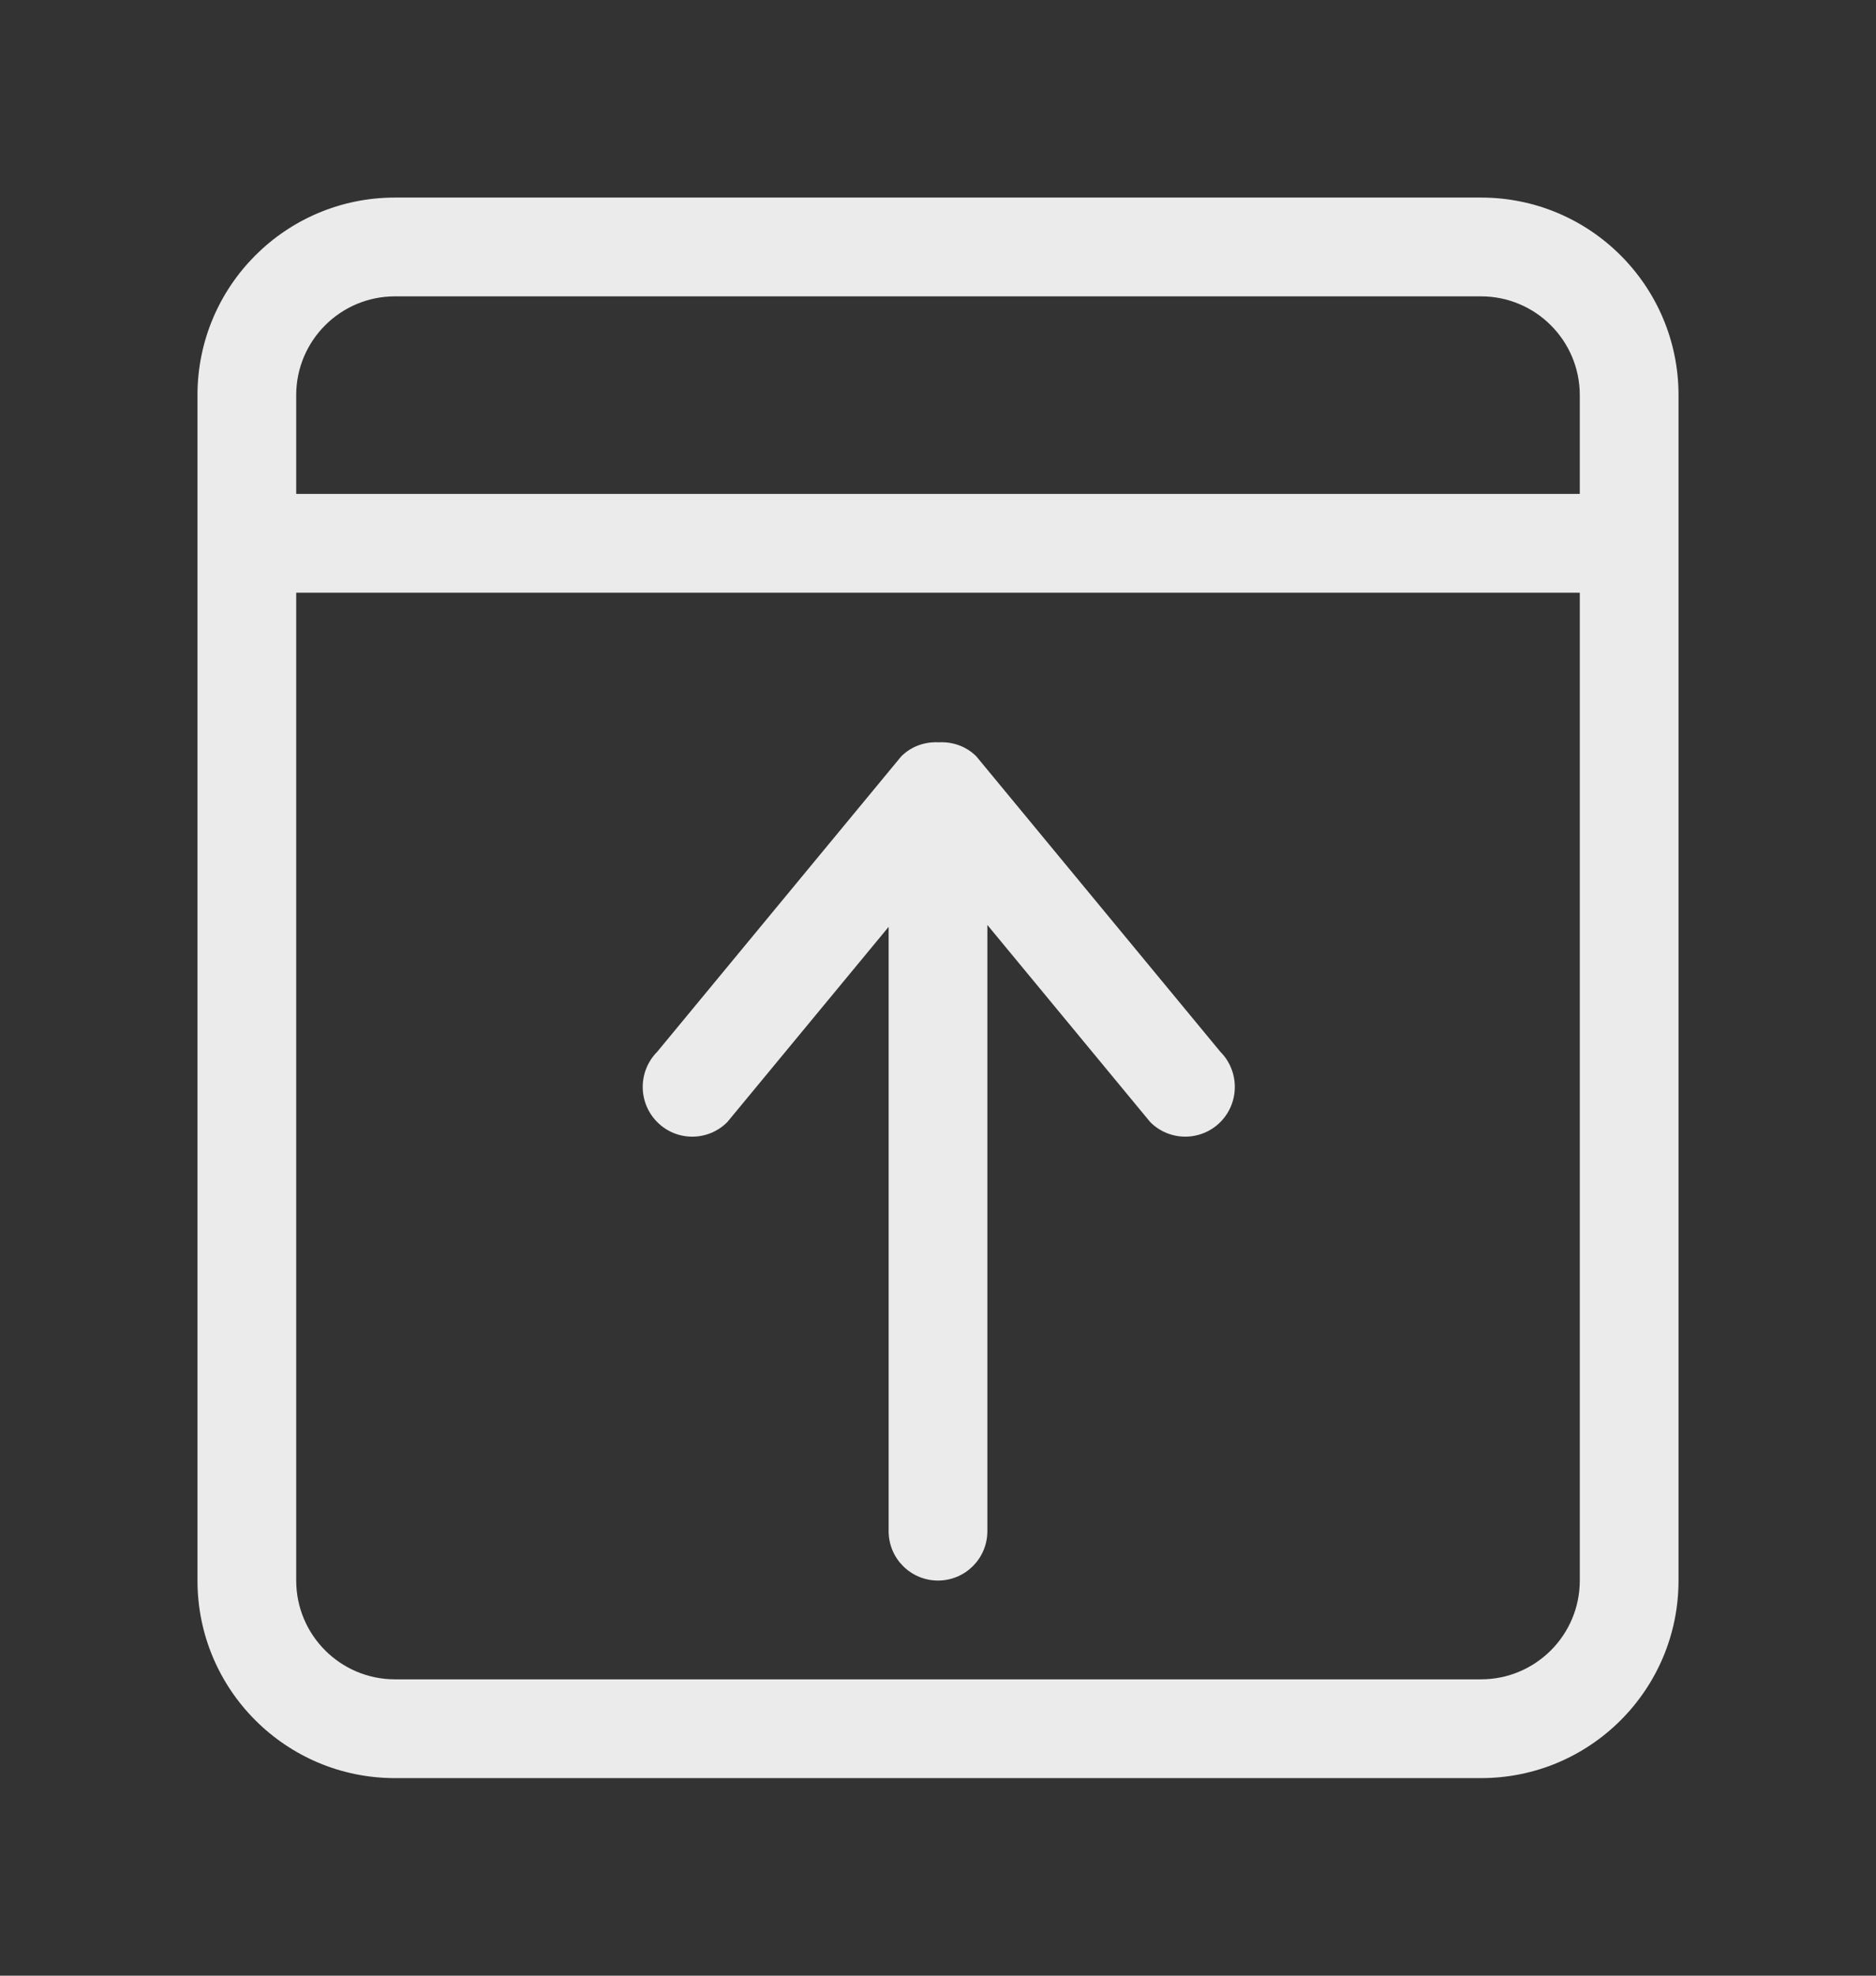<!-- Generated by IcoMoon.io -->
<svg version="1.1" xmlns="http://www.w3.org/2000/svg" width="38" height="40" viewBox="0 0 38 40">
<rect x="0" y="0" width="38" height="40" fill="#333333" stroke="none"/>
<title>bm-align-top</title>
<path fill="#ebebeb" d="M14.732 22.718l3.268-3.953v12.235c0 0.553 0.447 1 1 1s1-0.447 1-1v-12.273l3.299 3.991c0.391 0.393 1.027 0.393 1.42 0 0.391-0.394 0.391-1.030 0-1.424l-4.943-5.981c-0.209-0.209-0.487-0.298-0.76-0.284-0.274-0.014-0.551 0.075-0.76 0.284l-4.943 5.981c-0.392 0.394-0.392 1.030 0 1.424s1.028 0.393 1.419 0v0zM32 10h-26v-2c0-1.104 0.896-2 2-2h22c1.104 0 2 0.896 2 2v2zM32 32c0 1.104-0.896 2-2 2h-22c-1.104 0-2-0.896-2-2v-20h26v20zM30 4h-22c-2.209 0-4 1.791-4 4v24c0 2.209 1.791 4 4 4h22c2.209 0 4-1.791 4-4v-24c0-2.209-1.791-4-4-4v0z"></path>
</svg>
